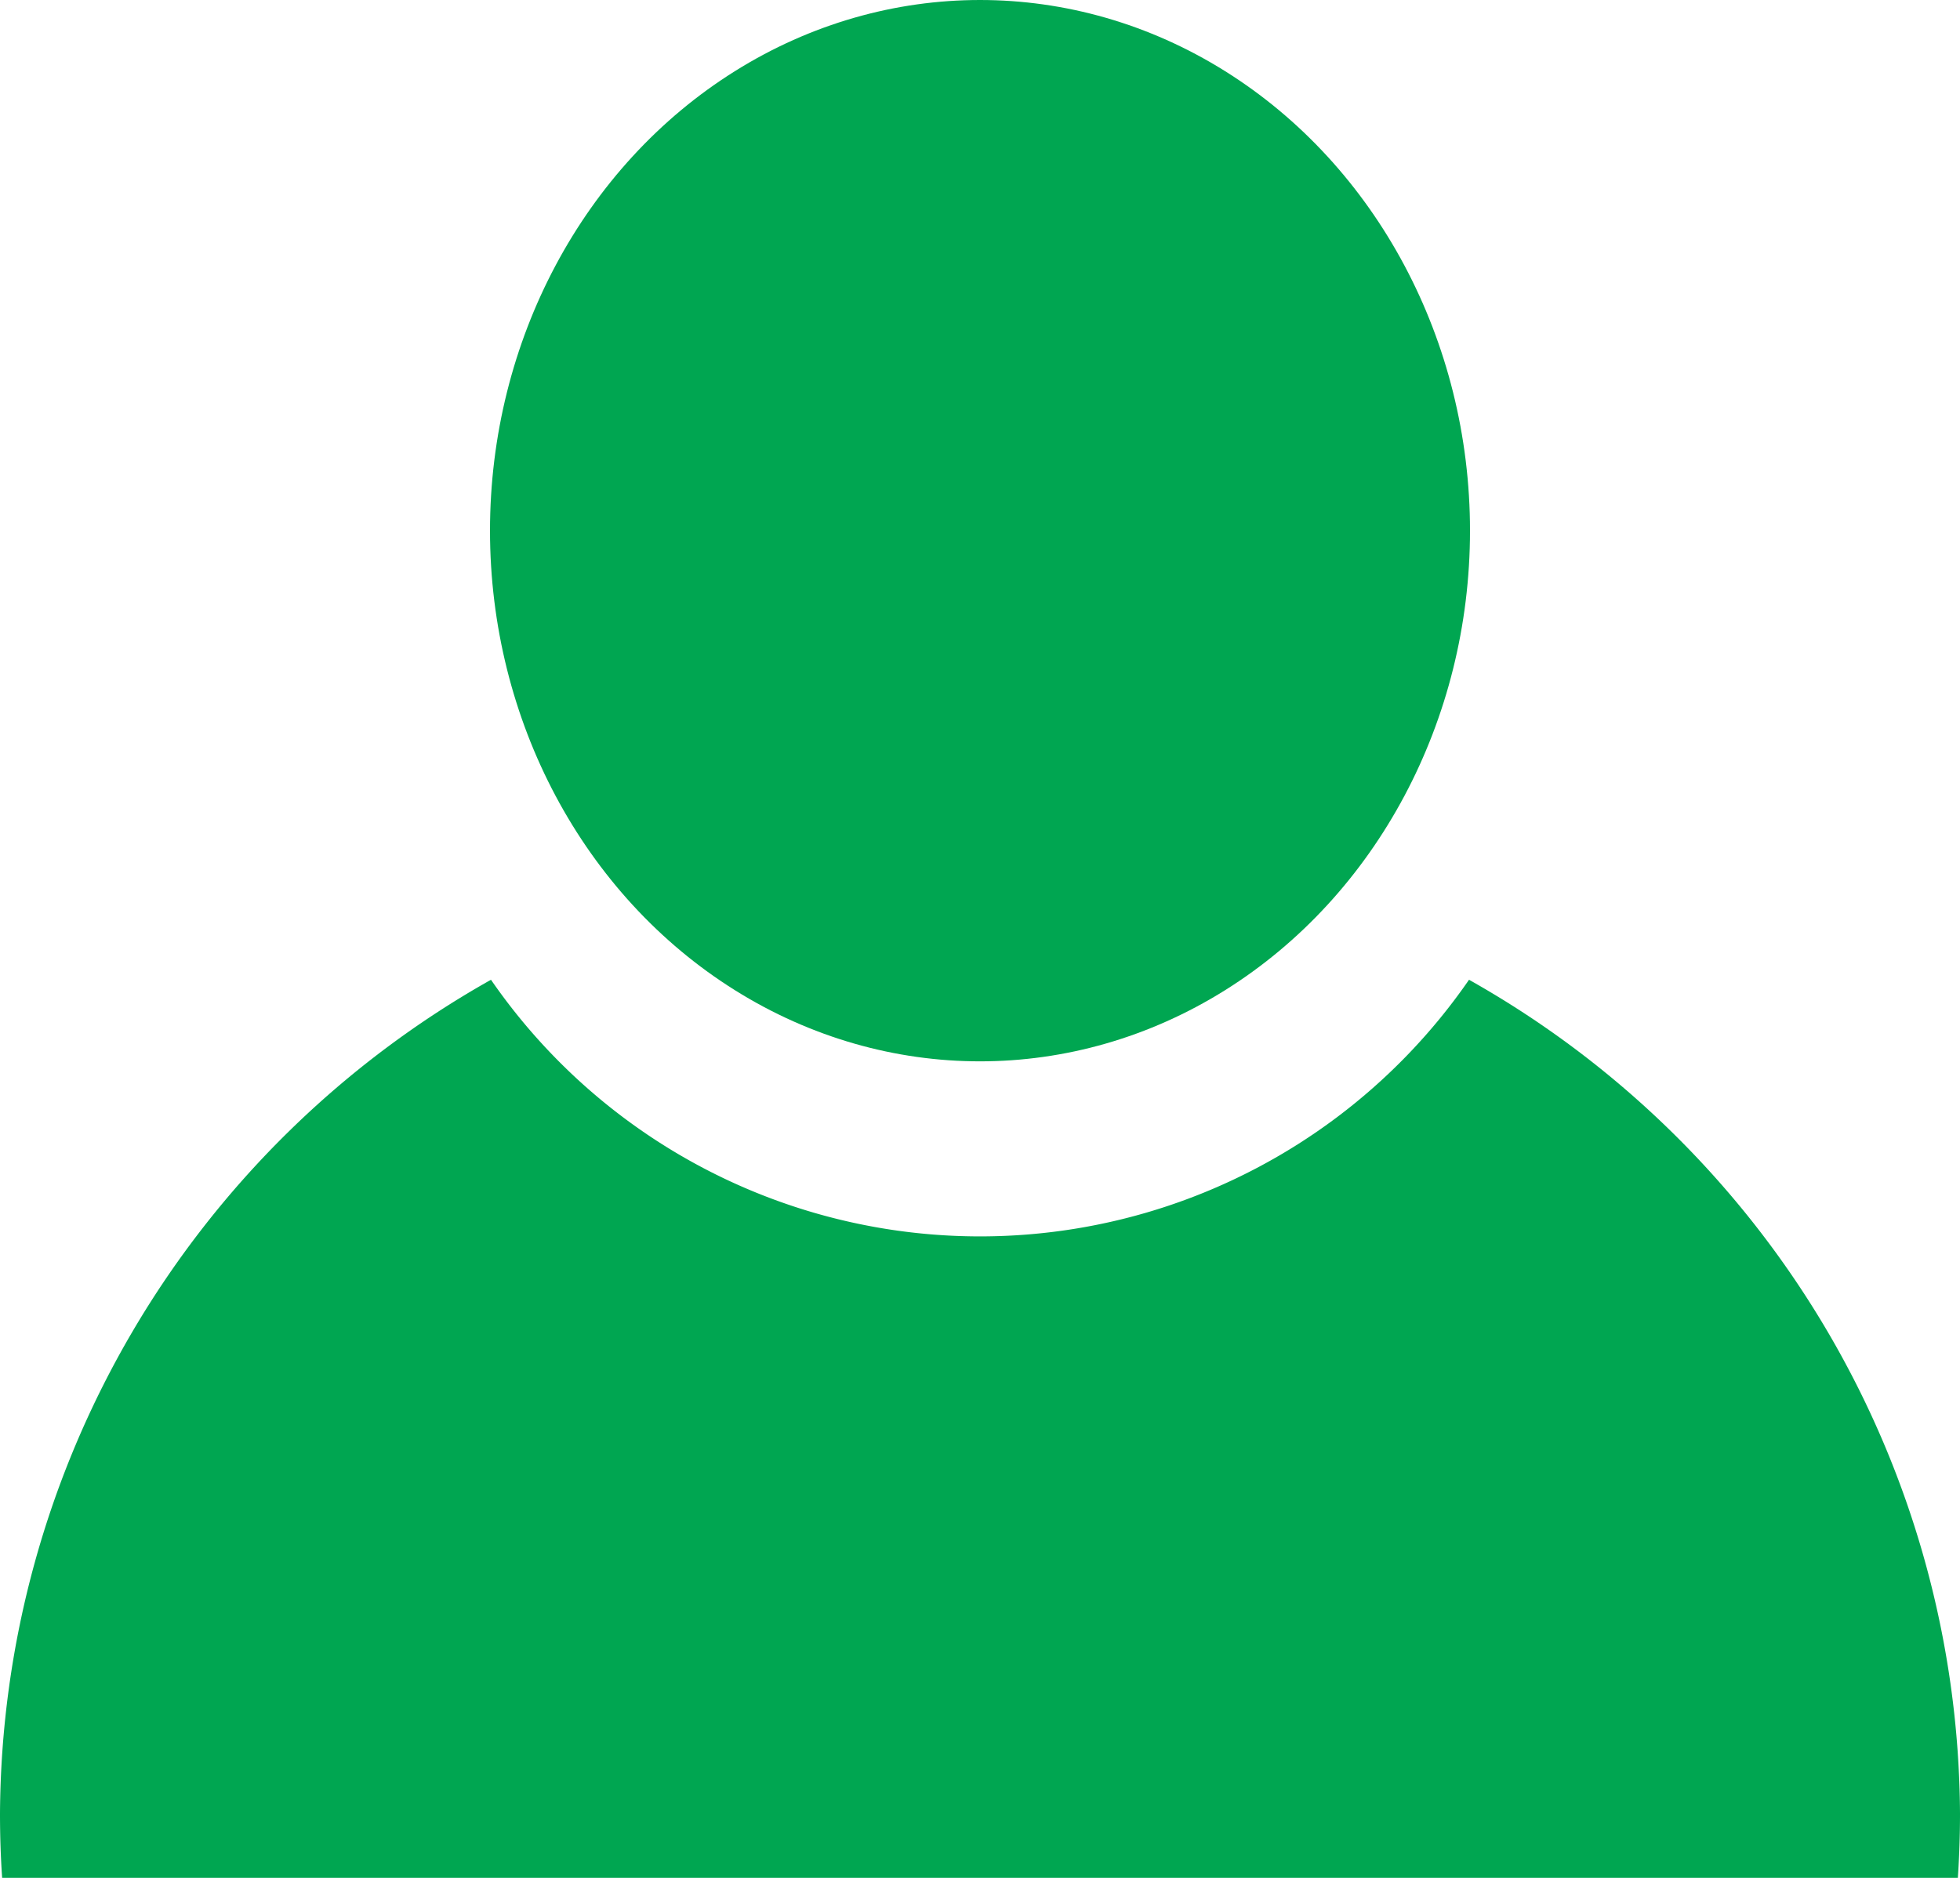 <svg id="Capa_1" data-name="Capa 1" xmlns="http://www.w3.org/2000/svg" viewBox="0 0 220 210.83"><title>user_alt_2</title><g id="Group_3625" data-name="Group 3625"><g id="Group_2772" data-name="Group 2772"><g id="Group_1319" data-name="Group 1319"><g id="Group_1318" data-name="Group 1318"><ellipse id="Ellipse_107" data-name="Ellipse 107" cx="110" cy="59.58" rx="55" ry="59.58" style="fill:#00a651"/><path id="Subtraction_11" data-name="Subtraction 11" d="M219.76,213.33H.24c-.17-2.46-.24-4.88-.24-7.2A108.08,108.08,0,0,1,55.11,112.5a66.69,66.69,0,0,0,109.78,0A108.05,108.05,0,0,1,220,206.13c0,2.38-.08,4.8-.24,7.19Z" transform="translate(0 -2.5)" style="fill:#00a651"/></g></g></g></g></svg>
